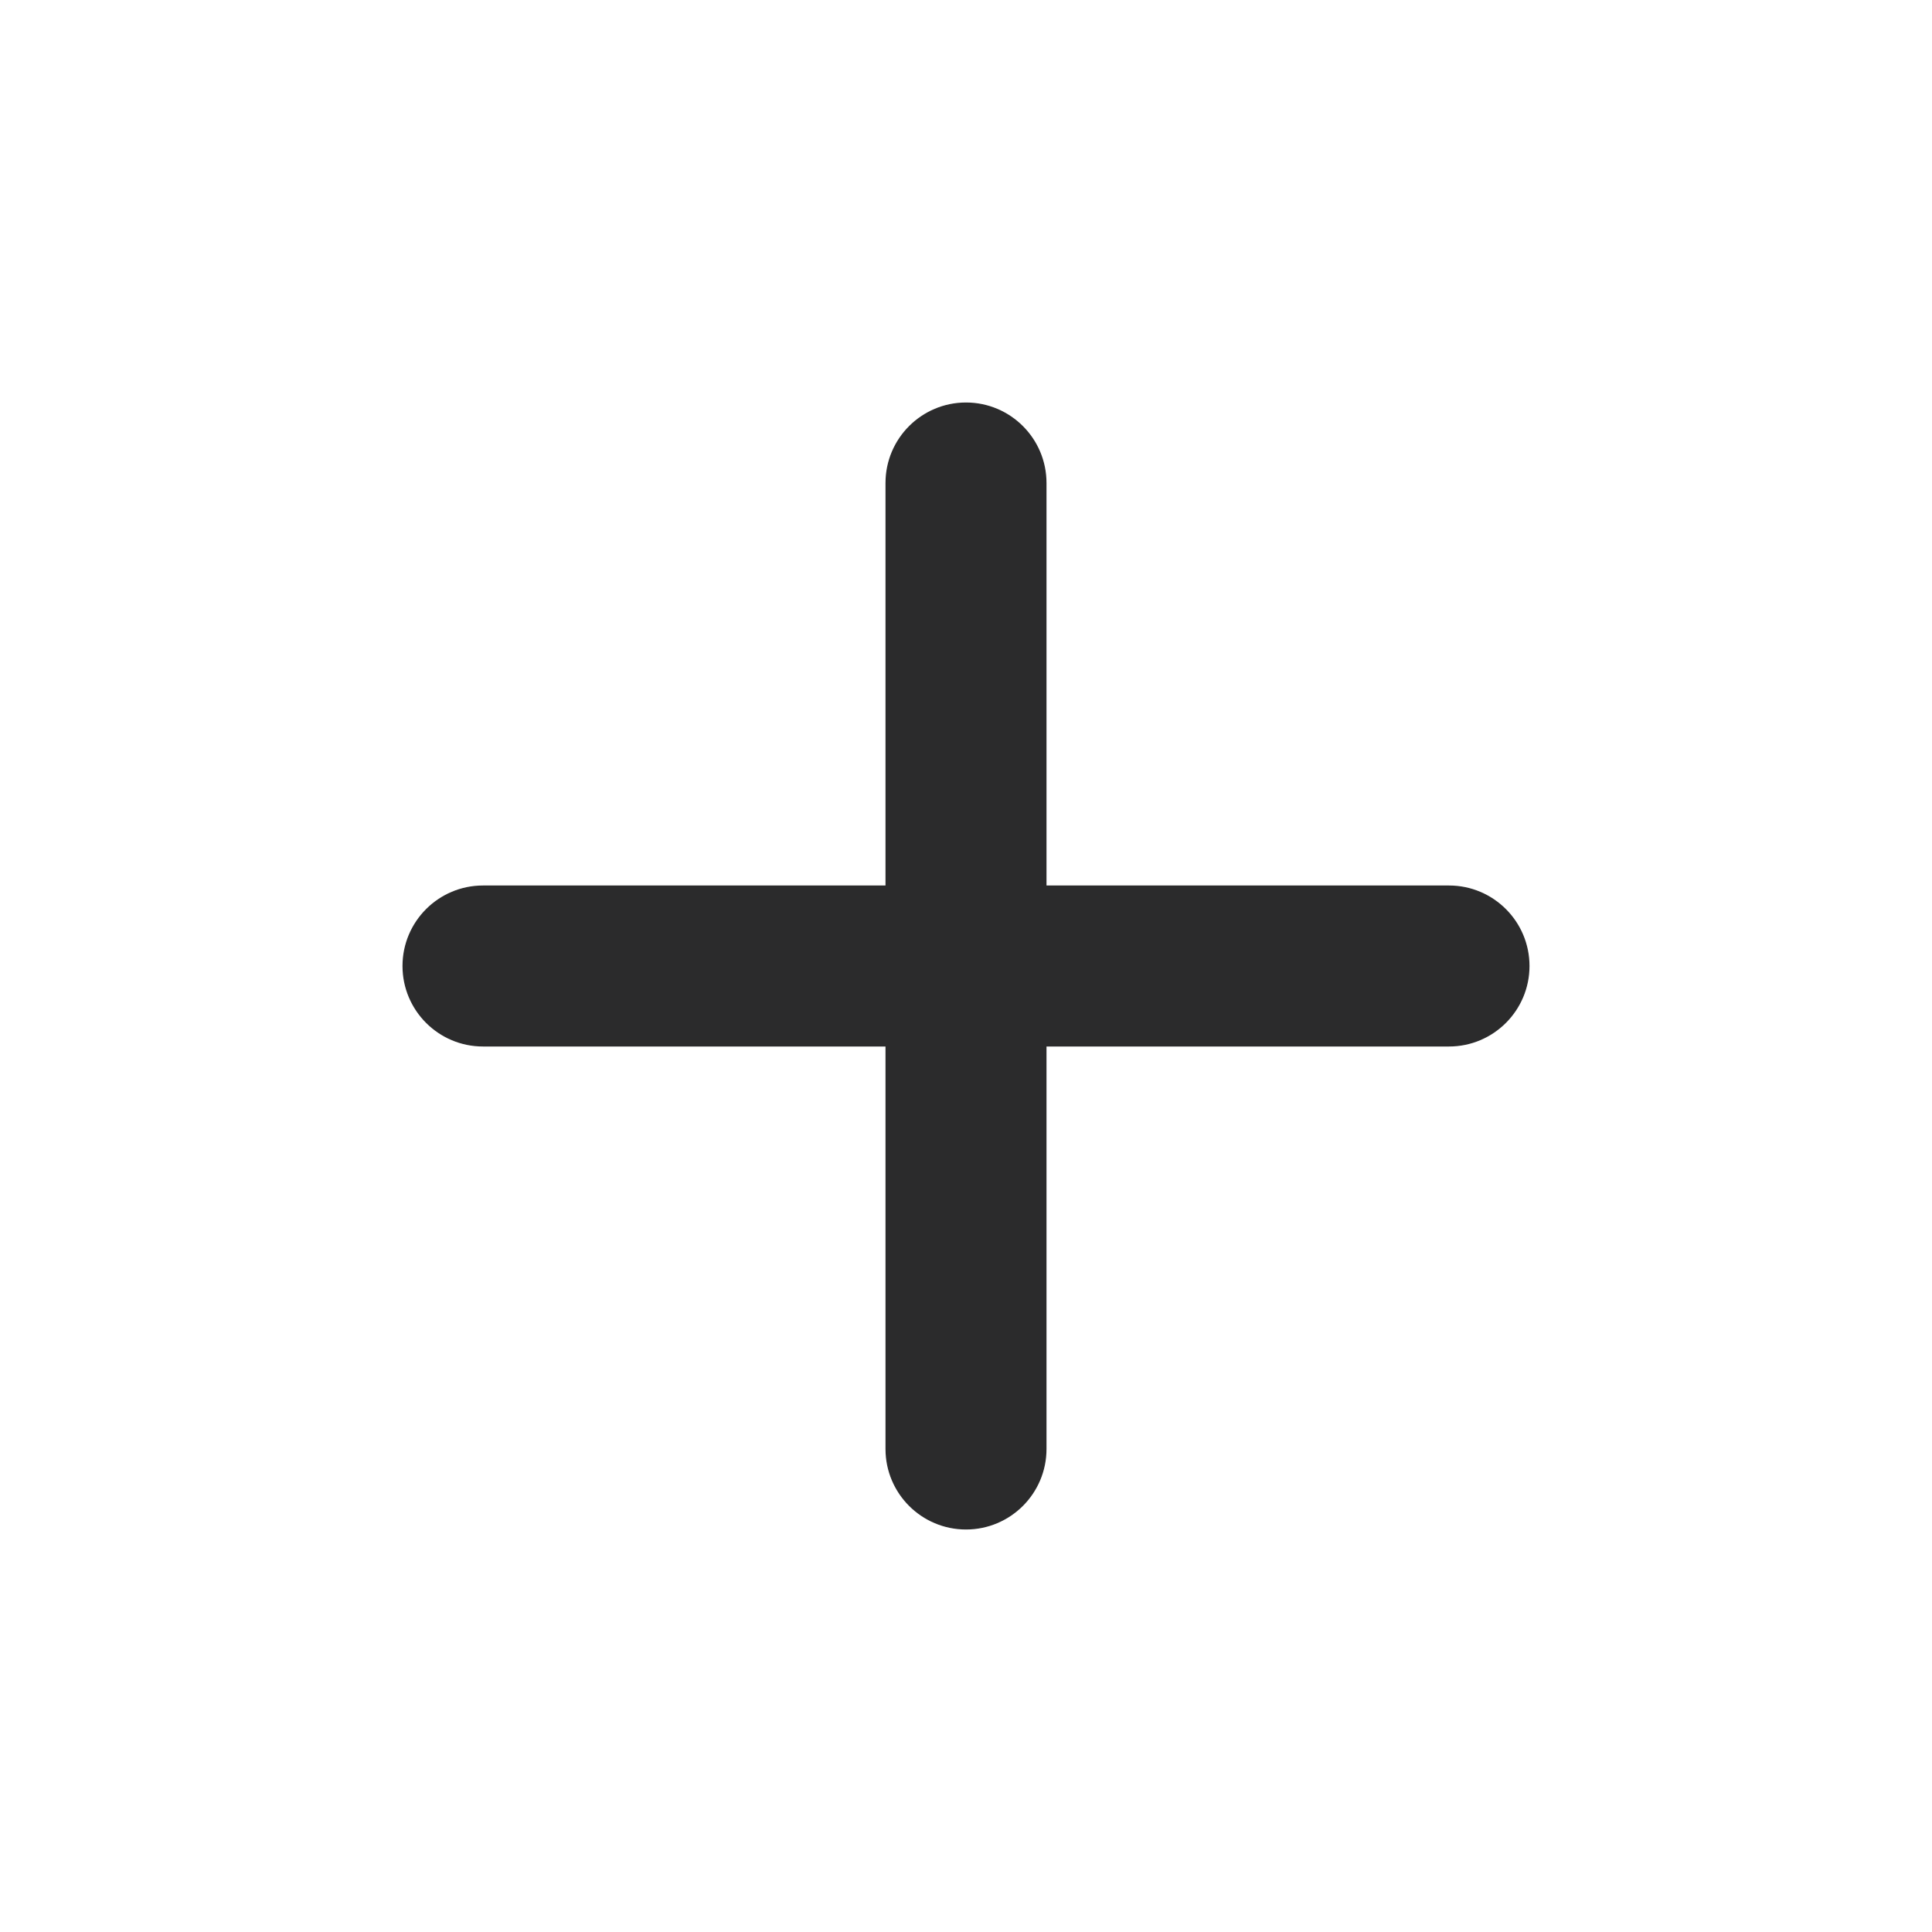 <svg width="12" height="12" viewBox="0 0 12 12" fill="none" xmlns="http://www.w3.org/2000/svg">
<g clip-path="url(#clip0_6837_342)">
<path fill-rule="evenodd" clip-rule="evenodd" d="M5.5 9C5.5 9.276 5.724 9.5 6 9.5C6.276 9.5 6.5 9.276 6.5 9V6.5H9C9.276 6.5 9.5 6.276 9.5 6C9.5 5.724 9.276 5.5 9 5.5H6.5V3C6.5 2.724 6.276 2.5 6 2.5C5.724 2.5 5.5 2.724 5.5 3V5.5H3C2.724 5.5 2.5 5.724 2.5 6C2.5 6.276 2.724 6.5 3 6.5H5.5V9Z" fill="#2B2B2C"/>
</g>
<defs>
<clipPath id="clip0_6837_342">
<rect width="12" height="12" fill="white"/>
</clipPath>
</defs>
</svg>
